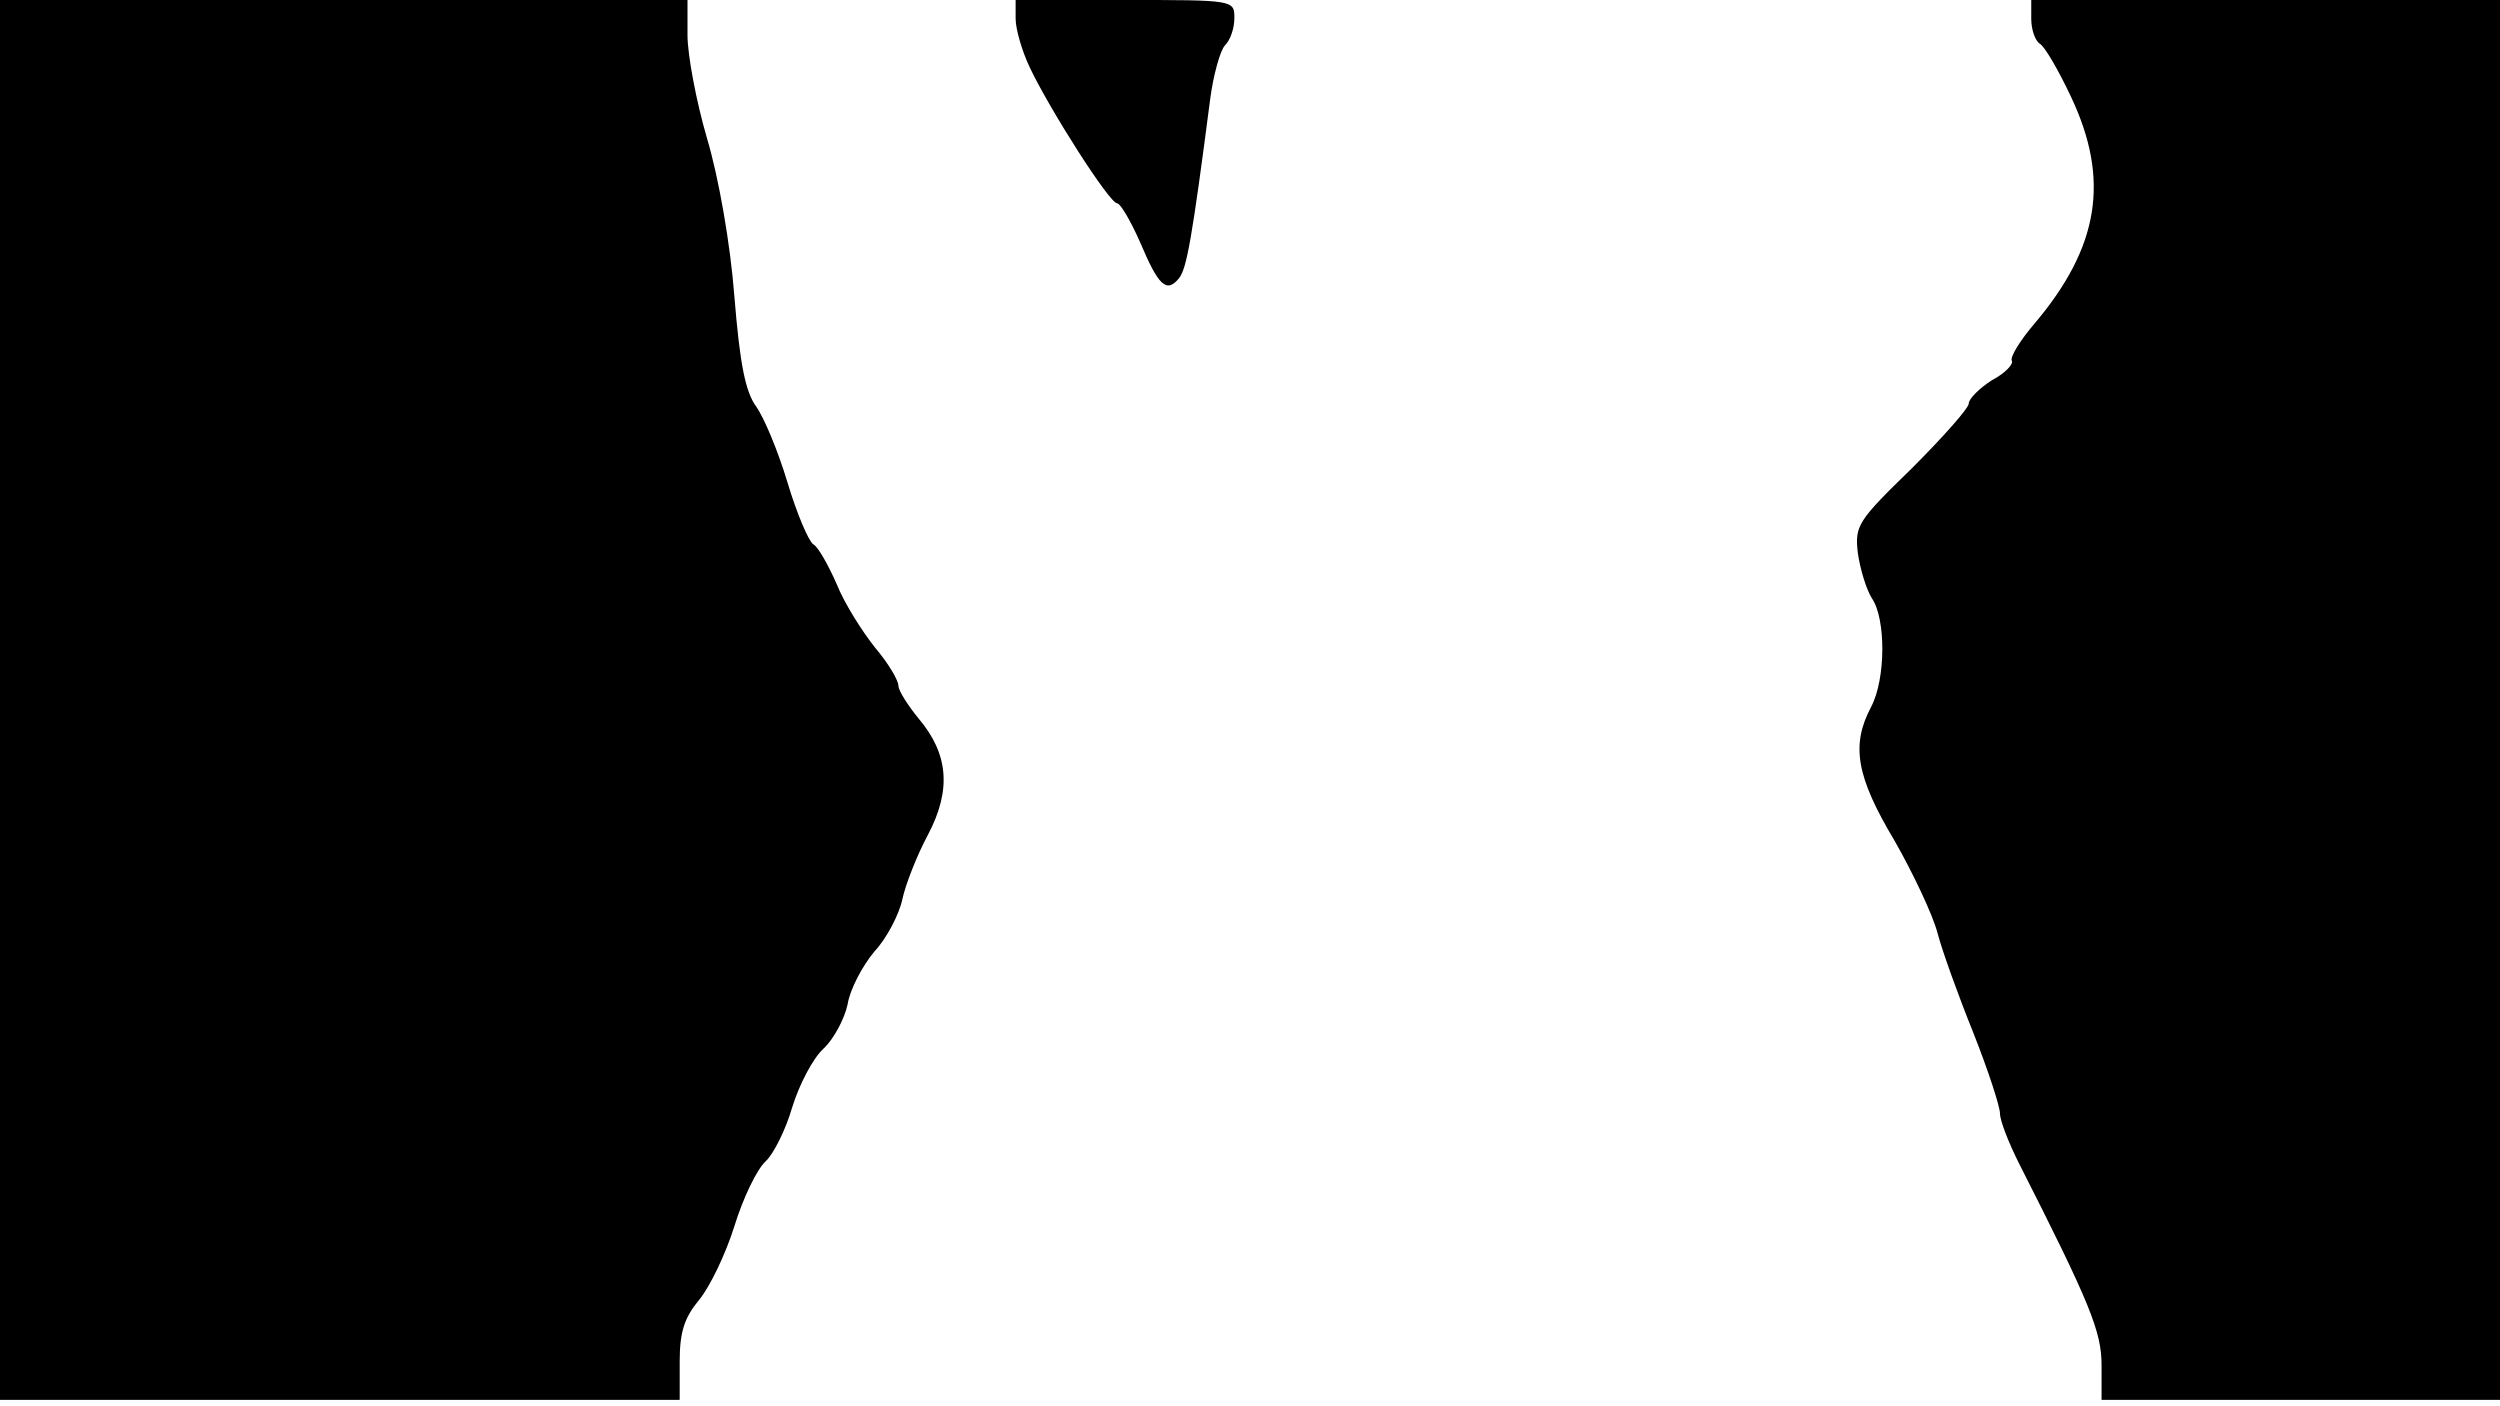 <svg version="1.0" xmlns="http://www.w3.org/2000/svg"
 width="668px" style="transform:scale(1,1.001);" height="375.75px" viewBox="0 0 320 180"
 preserveAspectRatio="xMidYMid meet">
<g transform="translate(0,180) scale(0.1,-0.1)"
fill="#000000" stroke="none">
<path d="M0 905 l0 -895 435 0 435 0 0 49 c0 38 6 56 25 79 14 17 34 59 45 94 11 36 29
73 40 83 10 9 26 41 34 69 9 29 26 62 40 75 13 12 27 38 31 57 3 19 19 49 34
67 16 17 32 48 36 67 4 19 19 57 33 83 30 57 26 103 -12 148 -14 17 -26 36
-26 42 0 7 -13 29 -30 49 -16 20 -39 56 -49 81 -11 25 -24 48 -30 51 -6 4 -21
39 -33 79 -12 40 -30 83 -40 97 -14 19 -21 55 -28 141 -5 66 -20 152 -35 202
-14 48 -25 107 -25 132 l0 45 -440 0 -440 0 0 -895z"/>
<path d="M1300 1776 c0 -13 8 -41 18 -62 25 -53 102 -174 112 -174 4 0 17 -22 29 -49
24 -57 34 -66 50 -47 10 12 17 52 40 229 4 31 13 63 19 69 7 7 12 22 12 35 0
23 -1 23 -140 23 l-140 0 0 -24z"/>
<path d="M2600 1776 c0 -14 5 -28 11 -32 6 -3 24 -34 40 -68 50 -106 36 -192 -47 -290
-18 -21 -31 -42 -29 -47 3 -4 -8 -16 -25 -25 -16 -10 -30 -24 -30 -30 0 -6
-33 -43 -73 -83 -69 -67 -73 -73 -69 -108 3 -21 11 -47 18 -58 18 -26 18 -103
-1 -139 -26 -49 -19 -89 30 -171 24 -42 49 -95 55 -118 6 -23 27 -81 46 -128
19 -48 34 -94 34 -103 0 -9 11 -37 24 -63 92 -181 106 -216 106 -259 l0 -44
255 0 255 0 0 895 0 895 -300 0 -300 0 0 -24z"/>
</g>
</svg>
